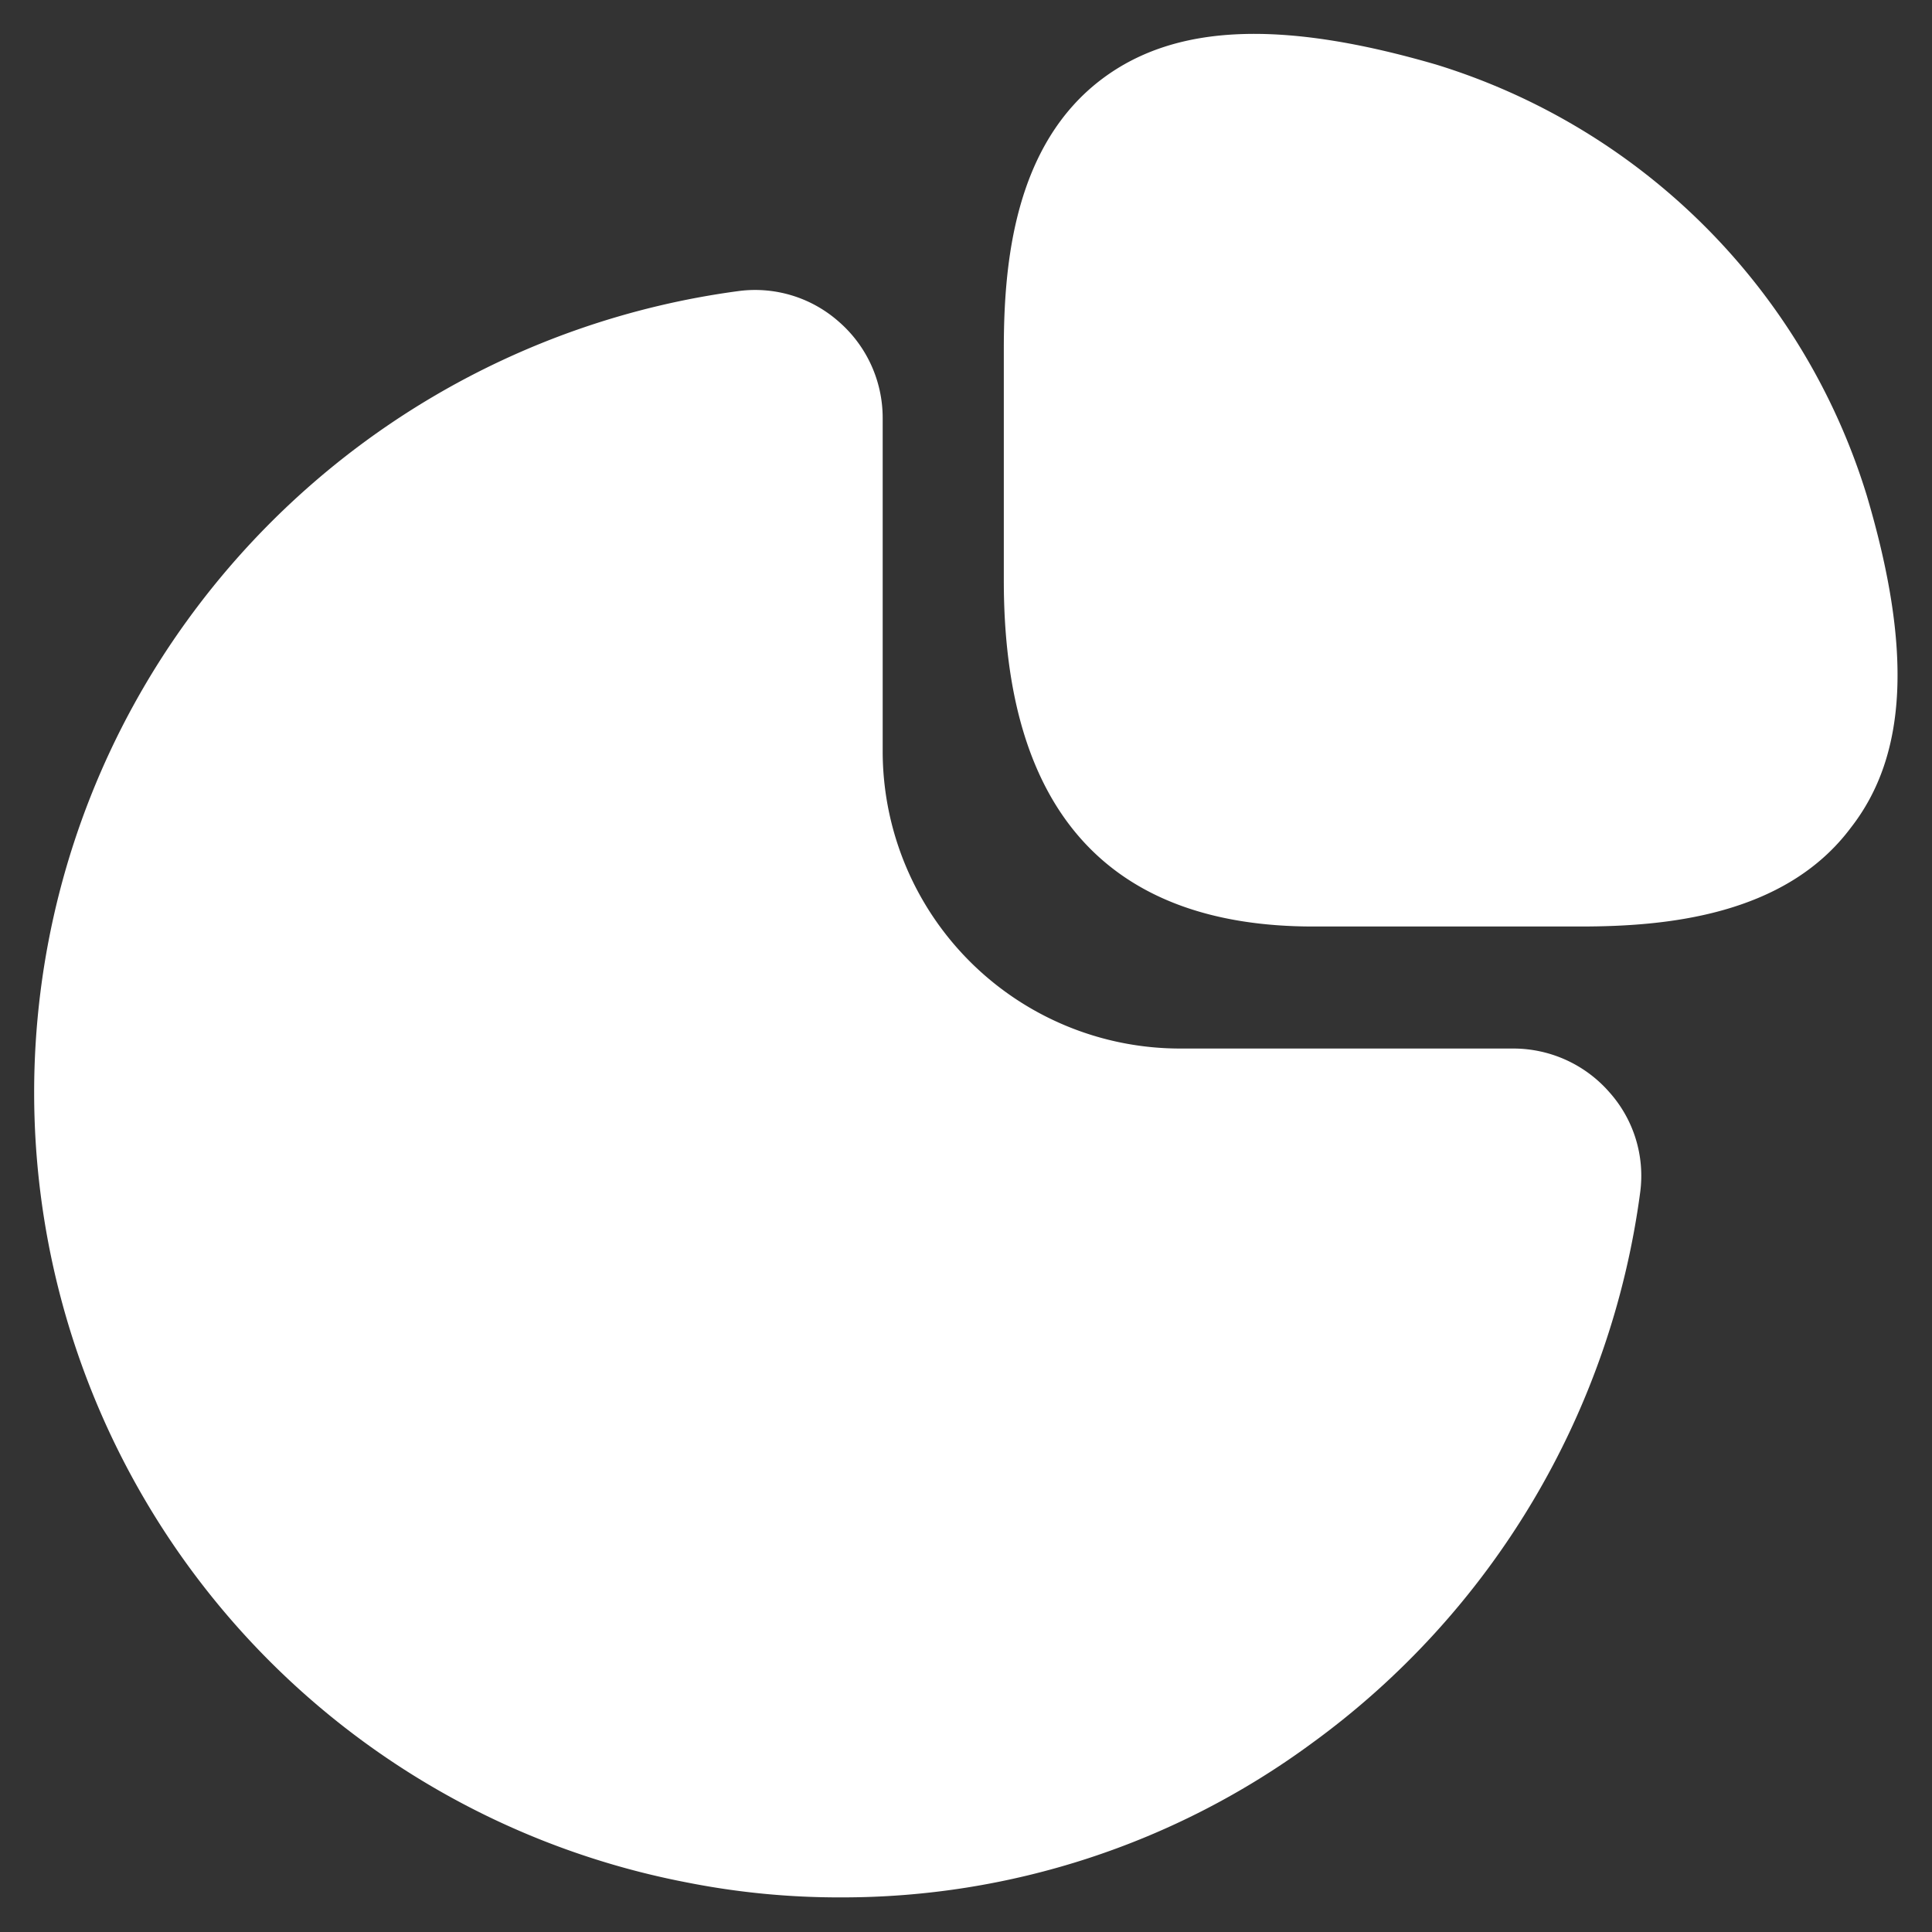 <svg xmlns="http://www.w3.org/2000/svg" xmlns:xlink="http://www.w3.org/1999/xlink" width="190" height="190" viewBox="0 0 190 190">
  <rect x="0" y="0" width="190" height="190" fill="#333333" stroke="none"/>
  <defs>
    <clipPath id="clip-Menu">
      <rect width="190" height="190"/>
    </clipPath>
  </defs>
  <g id="Menu" clip-path="url(#clip-Menu)">
    <rect width="190" height="190" fill="none"/>
    <g id="vuesax_bold_graph" data-name="vuesax/bold/graph" transform="translate(-315 -203)">
      <g id="graph" transform="translate(300 188)">
        <path id="Vector" d="M84.854,45.354A63.98,63.98,0,0,0,42.519,3.019C27.4-1.38,16.952-1.013,9.713,4.393,1.008,10.9,0,22.628,0,30.967V53.784c0,22.542,10.263,34,30.423,34h26.3c8.247,0,20.068-1.008,26.574-9.713C88.886,70.92,89.344,60.474,84.854,45.354Z" transform="translate(113.719 18.332)" fill="#FFFFFF"/>
        <path id="Vector-2" data-name="Vector" d="M154.931,78.908a12.539,12.539,0,0,0-9.438-4.307H112.688A29.253,29.253,0,0,1,83.456,45.37V12.564a12.539,12.539,0,0,0-4.307-9.438A12.42,12.42,0,0,0,69.344.1,80.024,80.024,0,0,0,15.1,32.449,79.107,79.107,0,0,0,64.213,156.614a76.854,76.854,0,0,0,15.12,1.466,77.876,77.876,0,0,0,46.276-15.12,80.024,80.024,0,0,0,32.347-54.248A12.318,12.318,0,0,0,154.931,78.908Z" transform="translate(18.35 43.516)" fill="#FFFFFF"/>
        <path id="Vector-3" data-name="Vector" d="M0,0H219.924V219.924H0Z" transform="translate(219.924 219.924) rotate(180)" fill="none" opacity="0"/>
      </g>
    </g>
  </g>
</svg>
